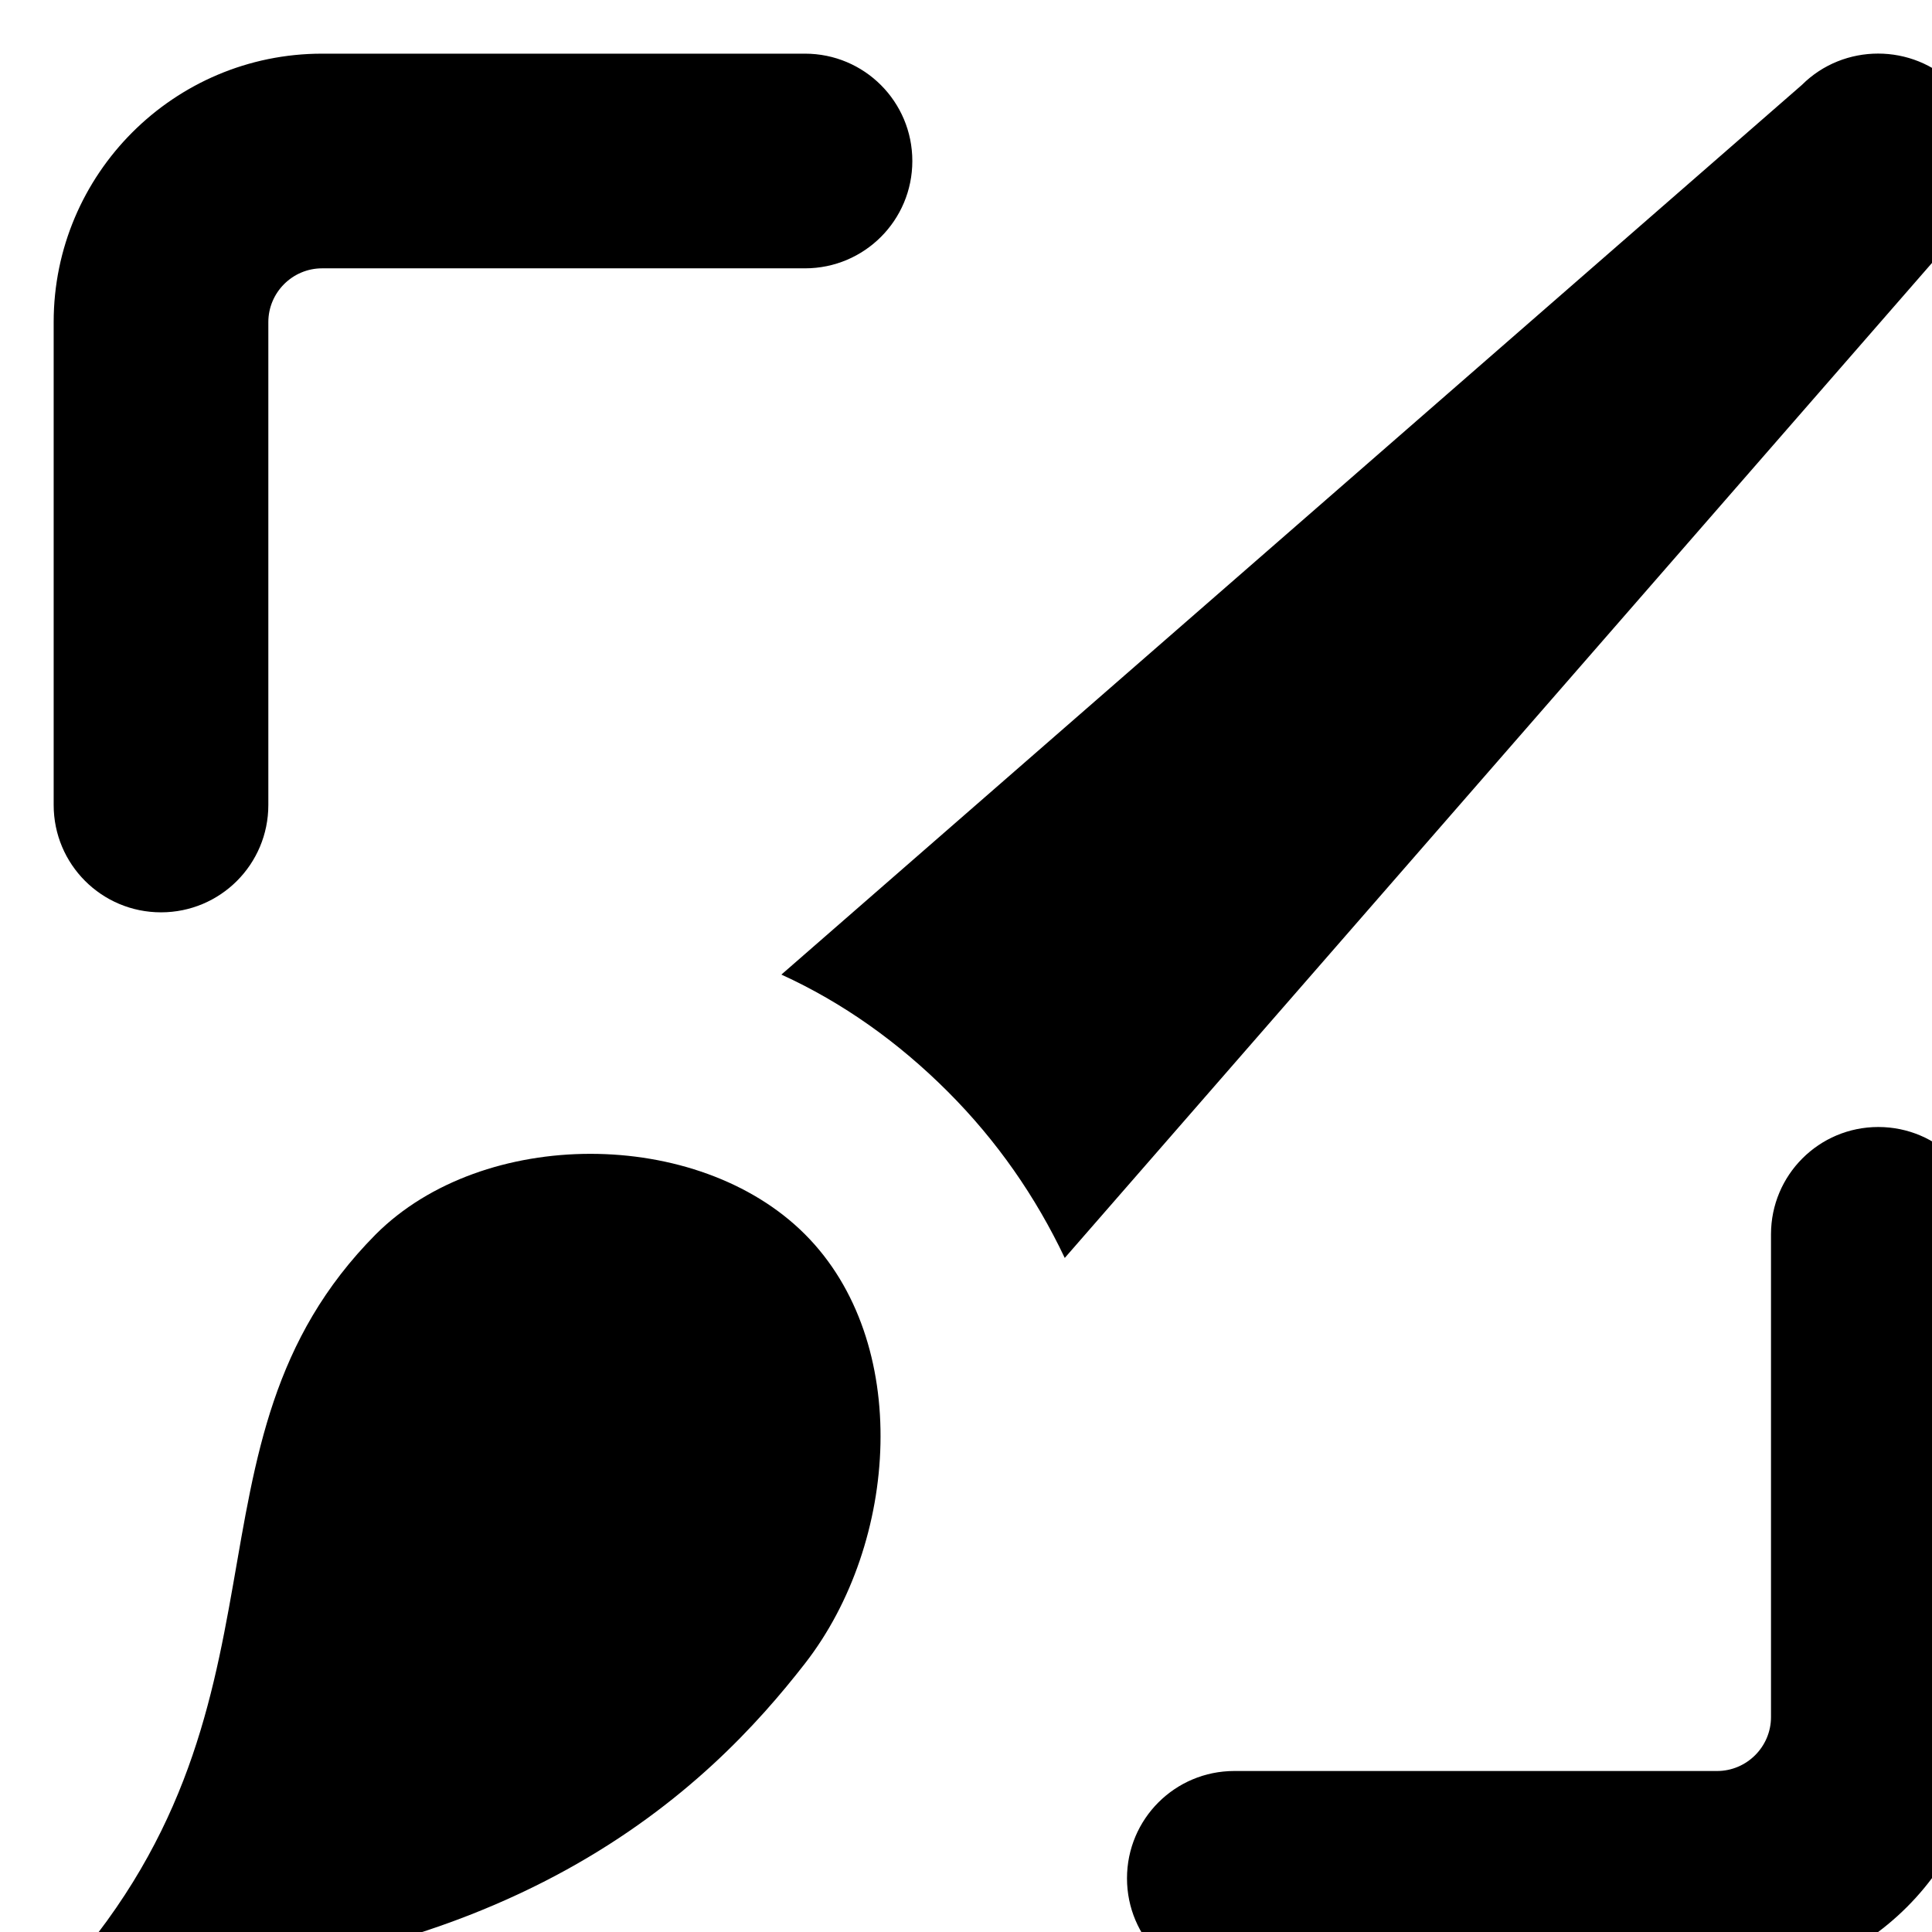 <svg xmlns="http://www.w3.org/2000/svg" viewBox="0 0 18 18">
    <path d="M18.208 2.211l-8.288 9.509c-.27-.569-.63-1.09-1.09-1.55s-.98-.83-1.55-1.09l9.508-8.289c.39-.389 1.03-.389 1.42 0 .39.39.39 1.031 0 1.42zm-14.707 9.289c-1.941 1.956-.604 4.415-3 6.998 4.281 0 6.124-1.875 6.999-3 .875-1.124 1-2.998 0-3.998-.999-1-2.999-1-3.999 0zm13.999-1c-.553 0-1 .447-1 1v4.498c0 .276-.226.502-.502.502h-4.498c-.553 0-1 .447-1 1s.447 1 1 1h4.498c1.381 0 2.502-1.121 2.502-2.502v-4.498c0-.553-.447-1-1-1zm-16-2c.553 0 1-.447 1-1v-4.499c0-.276.225-.501.501-.501h4.499c.553 0 1-.447 1-1s-.447-1-1-1h-4.499c-1.38 0-2.501 1.121-2.501 2.501v4.499c0 .553.447 1 1 1z"></path>
</svg>
